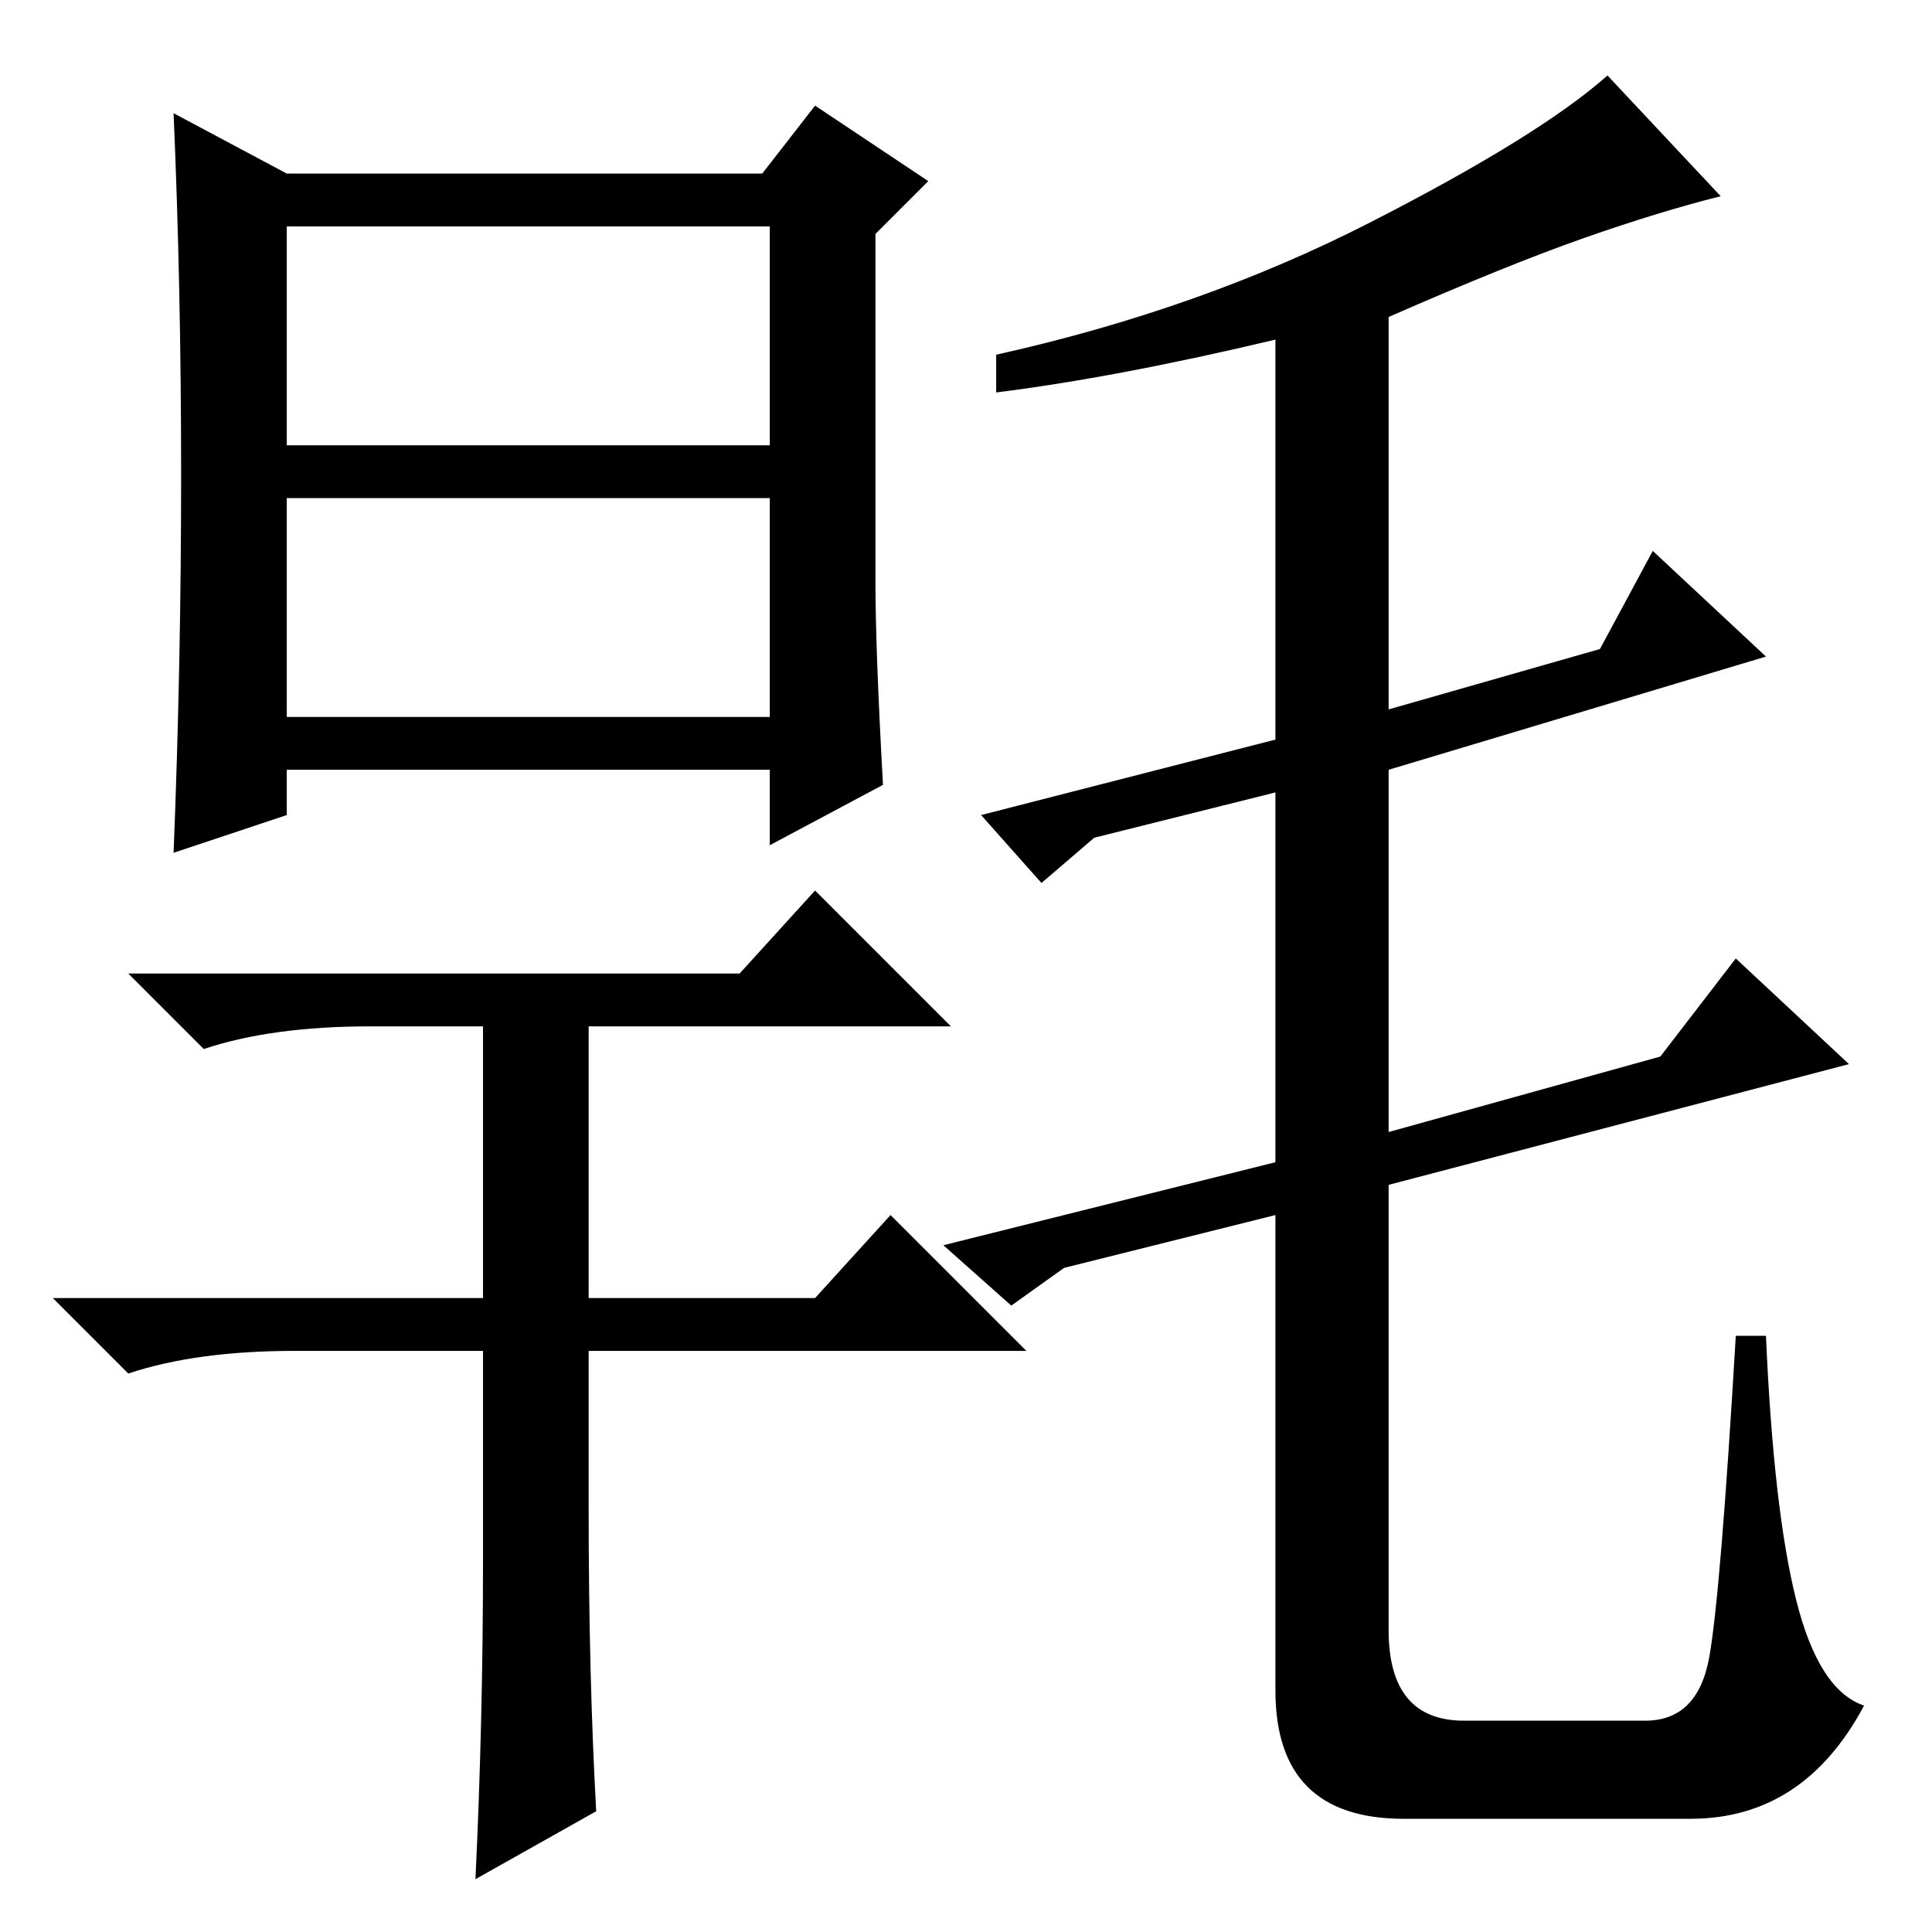 <?xml version="1.0" standalone="no"?>
<!DOCTYPE svg PUBLIC "-//W3C//DTD SVG 1.1//EN" "http://www.w3.org/Graphics/SVG/1.1/DTD/svg11.dtd" >
<svg xmlns="http://www.w3.org/2000/svg" xmlns:xlink="http://www.w3.org/1999/xlink" version="1.1" viewBox="0 -36 256 256">
  <g transform="matrix(1 0 0 -1 0 220)">
   <path fill="currentColor"
d="M132 204v5q27 6 49.5 17.5t31.5 19.5l15 -16q-8 -2 -18 -5.5t-26 -10.5v-52l28 8l7 13l15 -14l-50 -15v-48l36 10l10 13l15 -14l-61 -16v-59q0 -12 10 -12h24q7 0 8.5 8.5t3.5 42.5h4q1 -23 4 -35t9 -14q-8 -15 -23 -15h-38q-17 0 -17 17v63l-28 -7l-7 -5l-9 8l44 11v49
l-24 -6l-7 -6l-8 9l39 10v53q-21 -5 -37 -7zM24 193q0 25 -1 48l15 -8h63l7 9l15 -10l-7 -7v-46q0 -9 1 -27l-15 -8v10h-64v-6l-15 -5q1 25 1 50zM38 197h64v29h-64v-29zM38 190v-29h64v29h-64zM78 56q0 -22 1 -40l-16 -9q1 21 1 42v28h-25q-13 0 -22 -3l-10 10h57v36h-15
q-13 0 -22 -3l-10 10h81l10 11l18 -18h-48v-36h30l10 11l18 -18h-58v-21z" />
  </g>

</svg>
